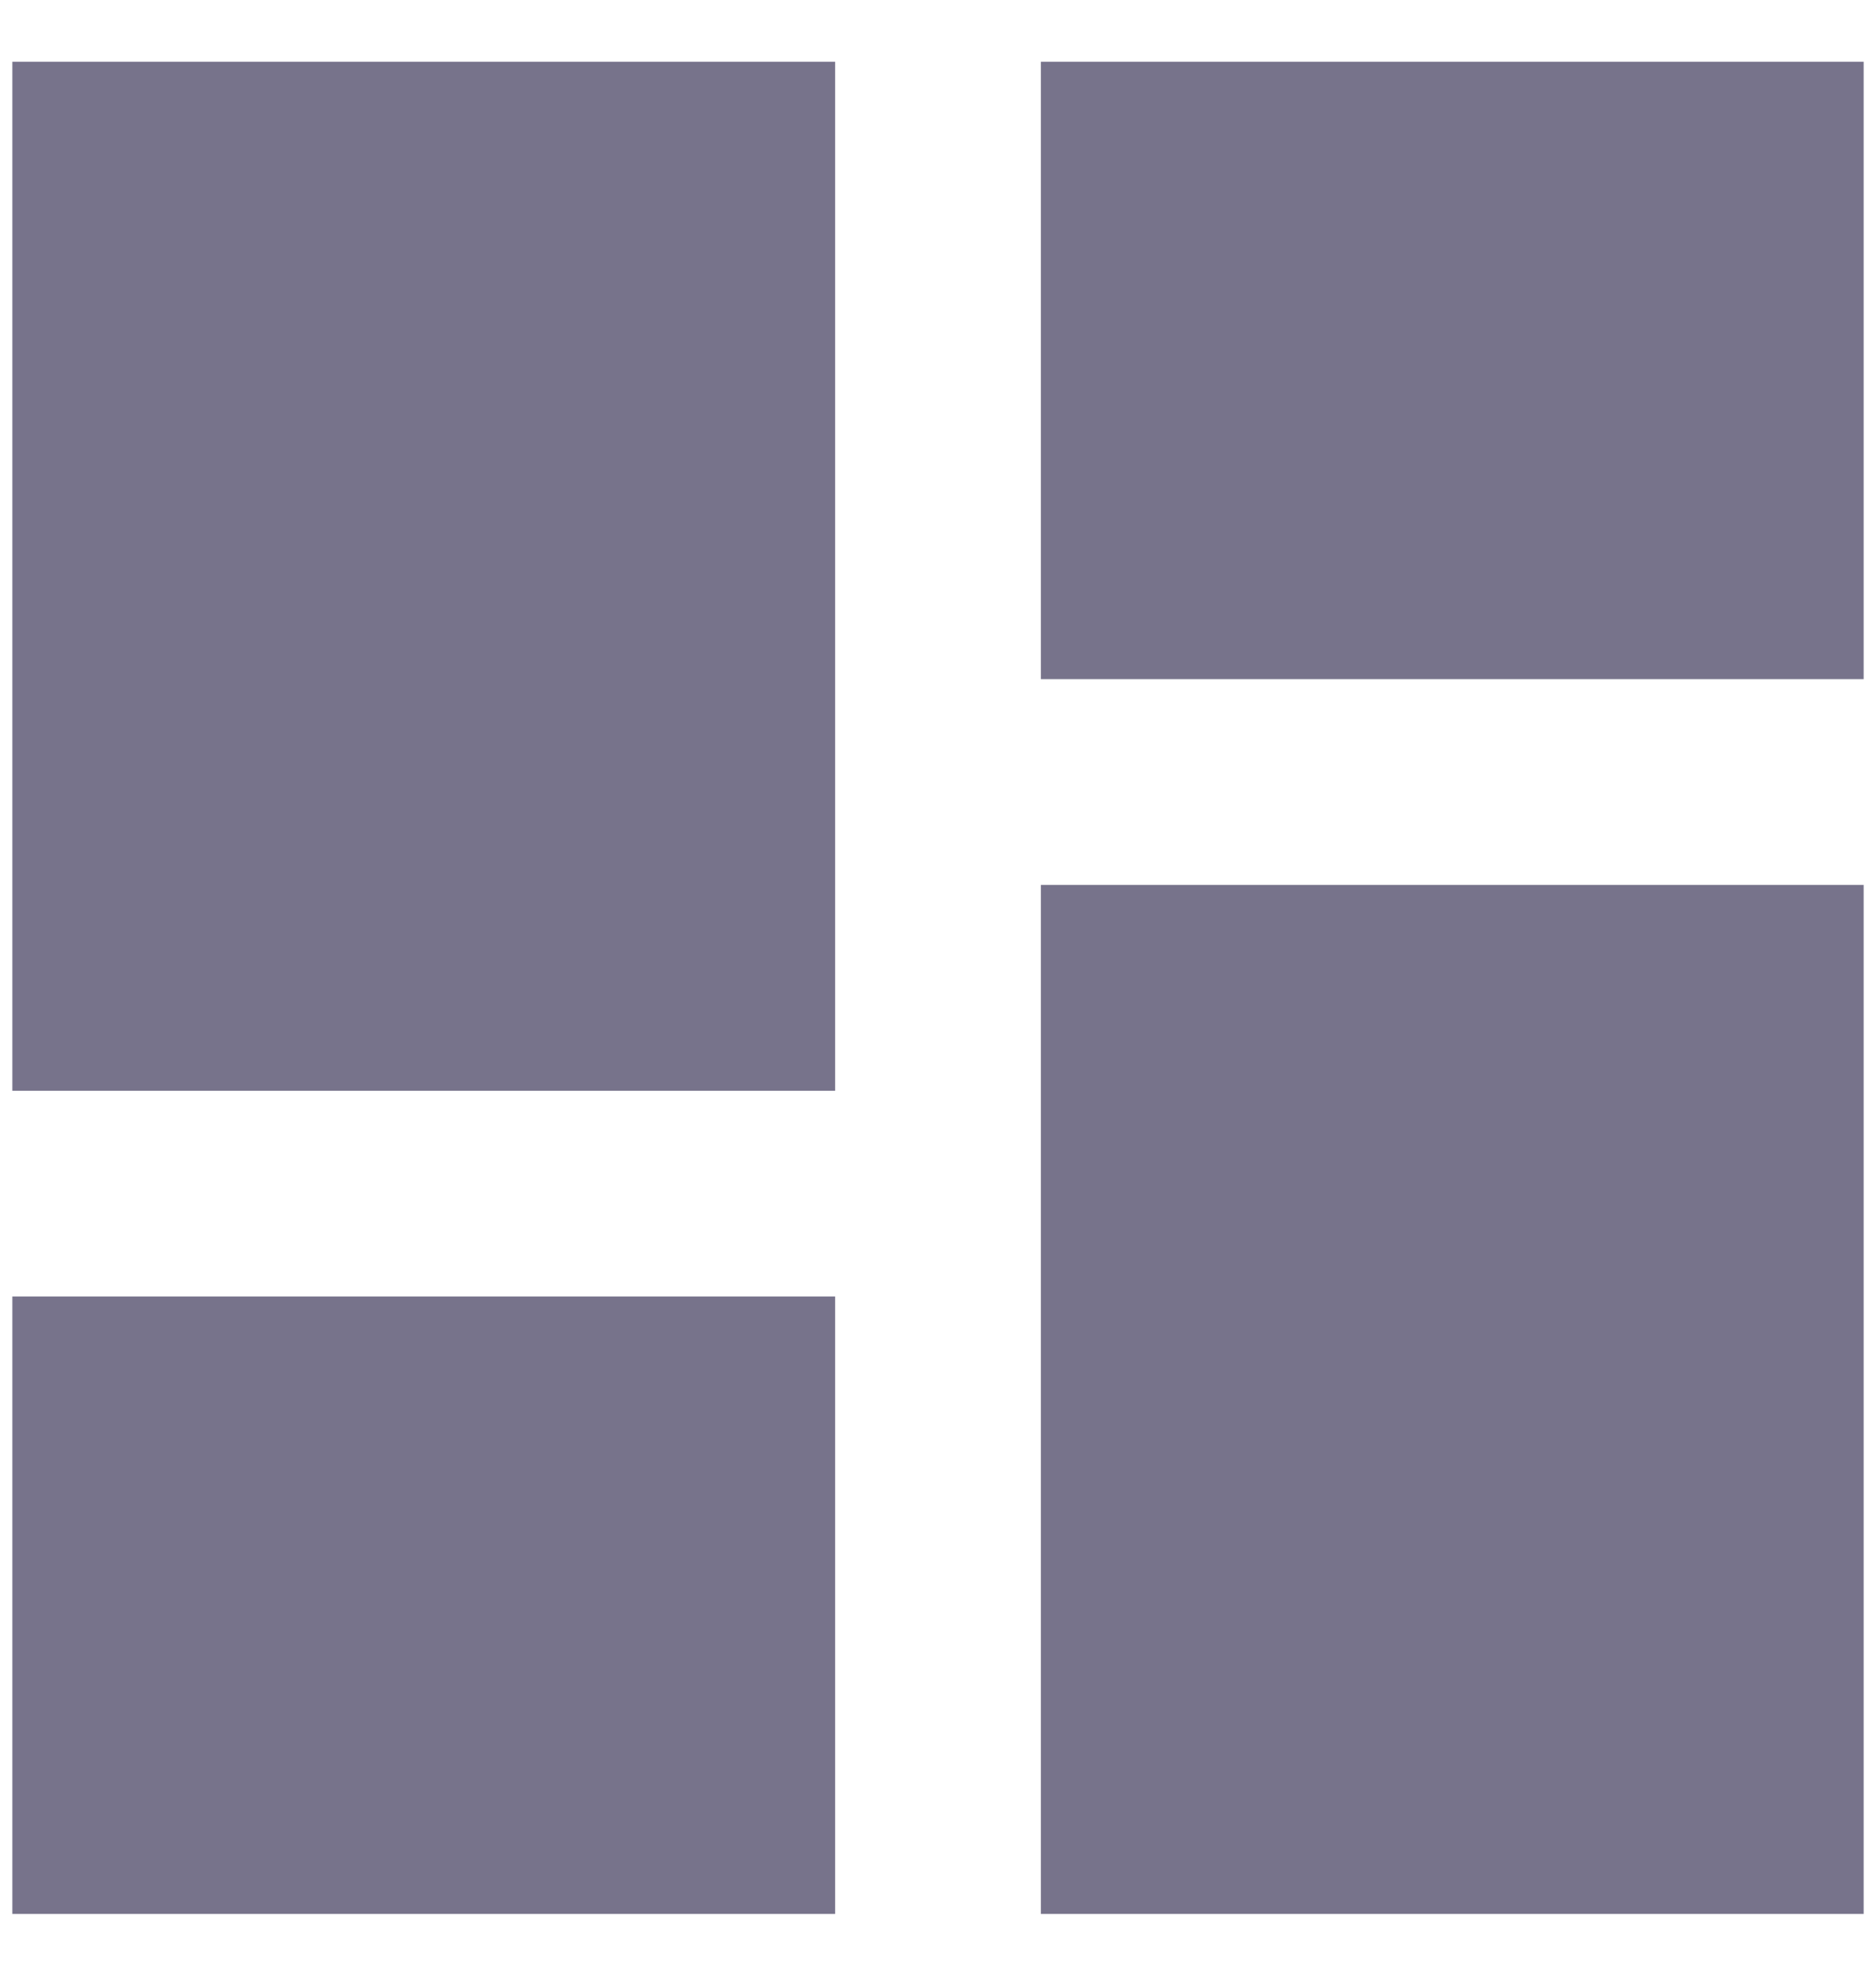 <svg width="19" height="20" viewBox="0 0 19 20" fill="none" xmlns="http://www.w3.org/2000/svg">
<path d="M0.125 11.042H8.458V0.625H0.125V11.042ZM0.125 19.375H8.458V13.125H0.125V19.375ZM10.542 19.375H18.875V8.958H10.542V19.375ZM10.542 0.625V6.875H18.875V0.625H10.542Z" fill="#77738B"/>
</svg>
